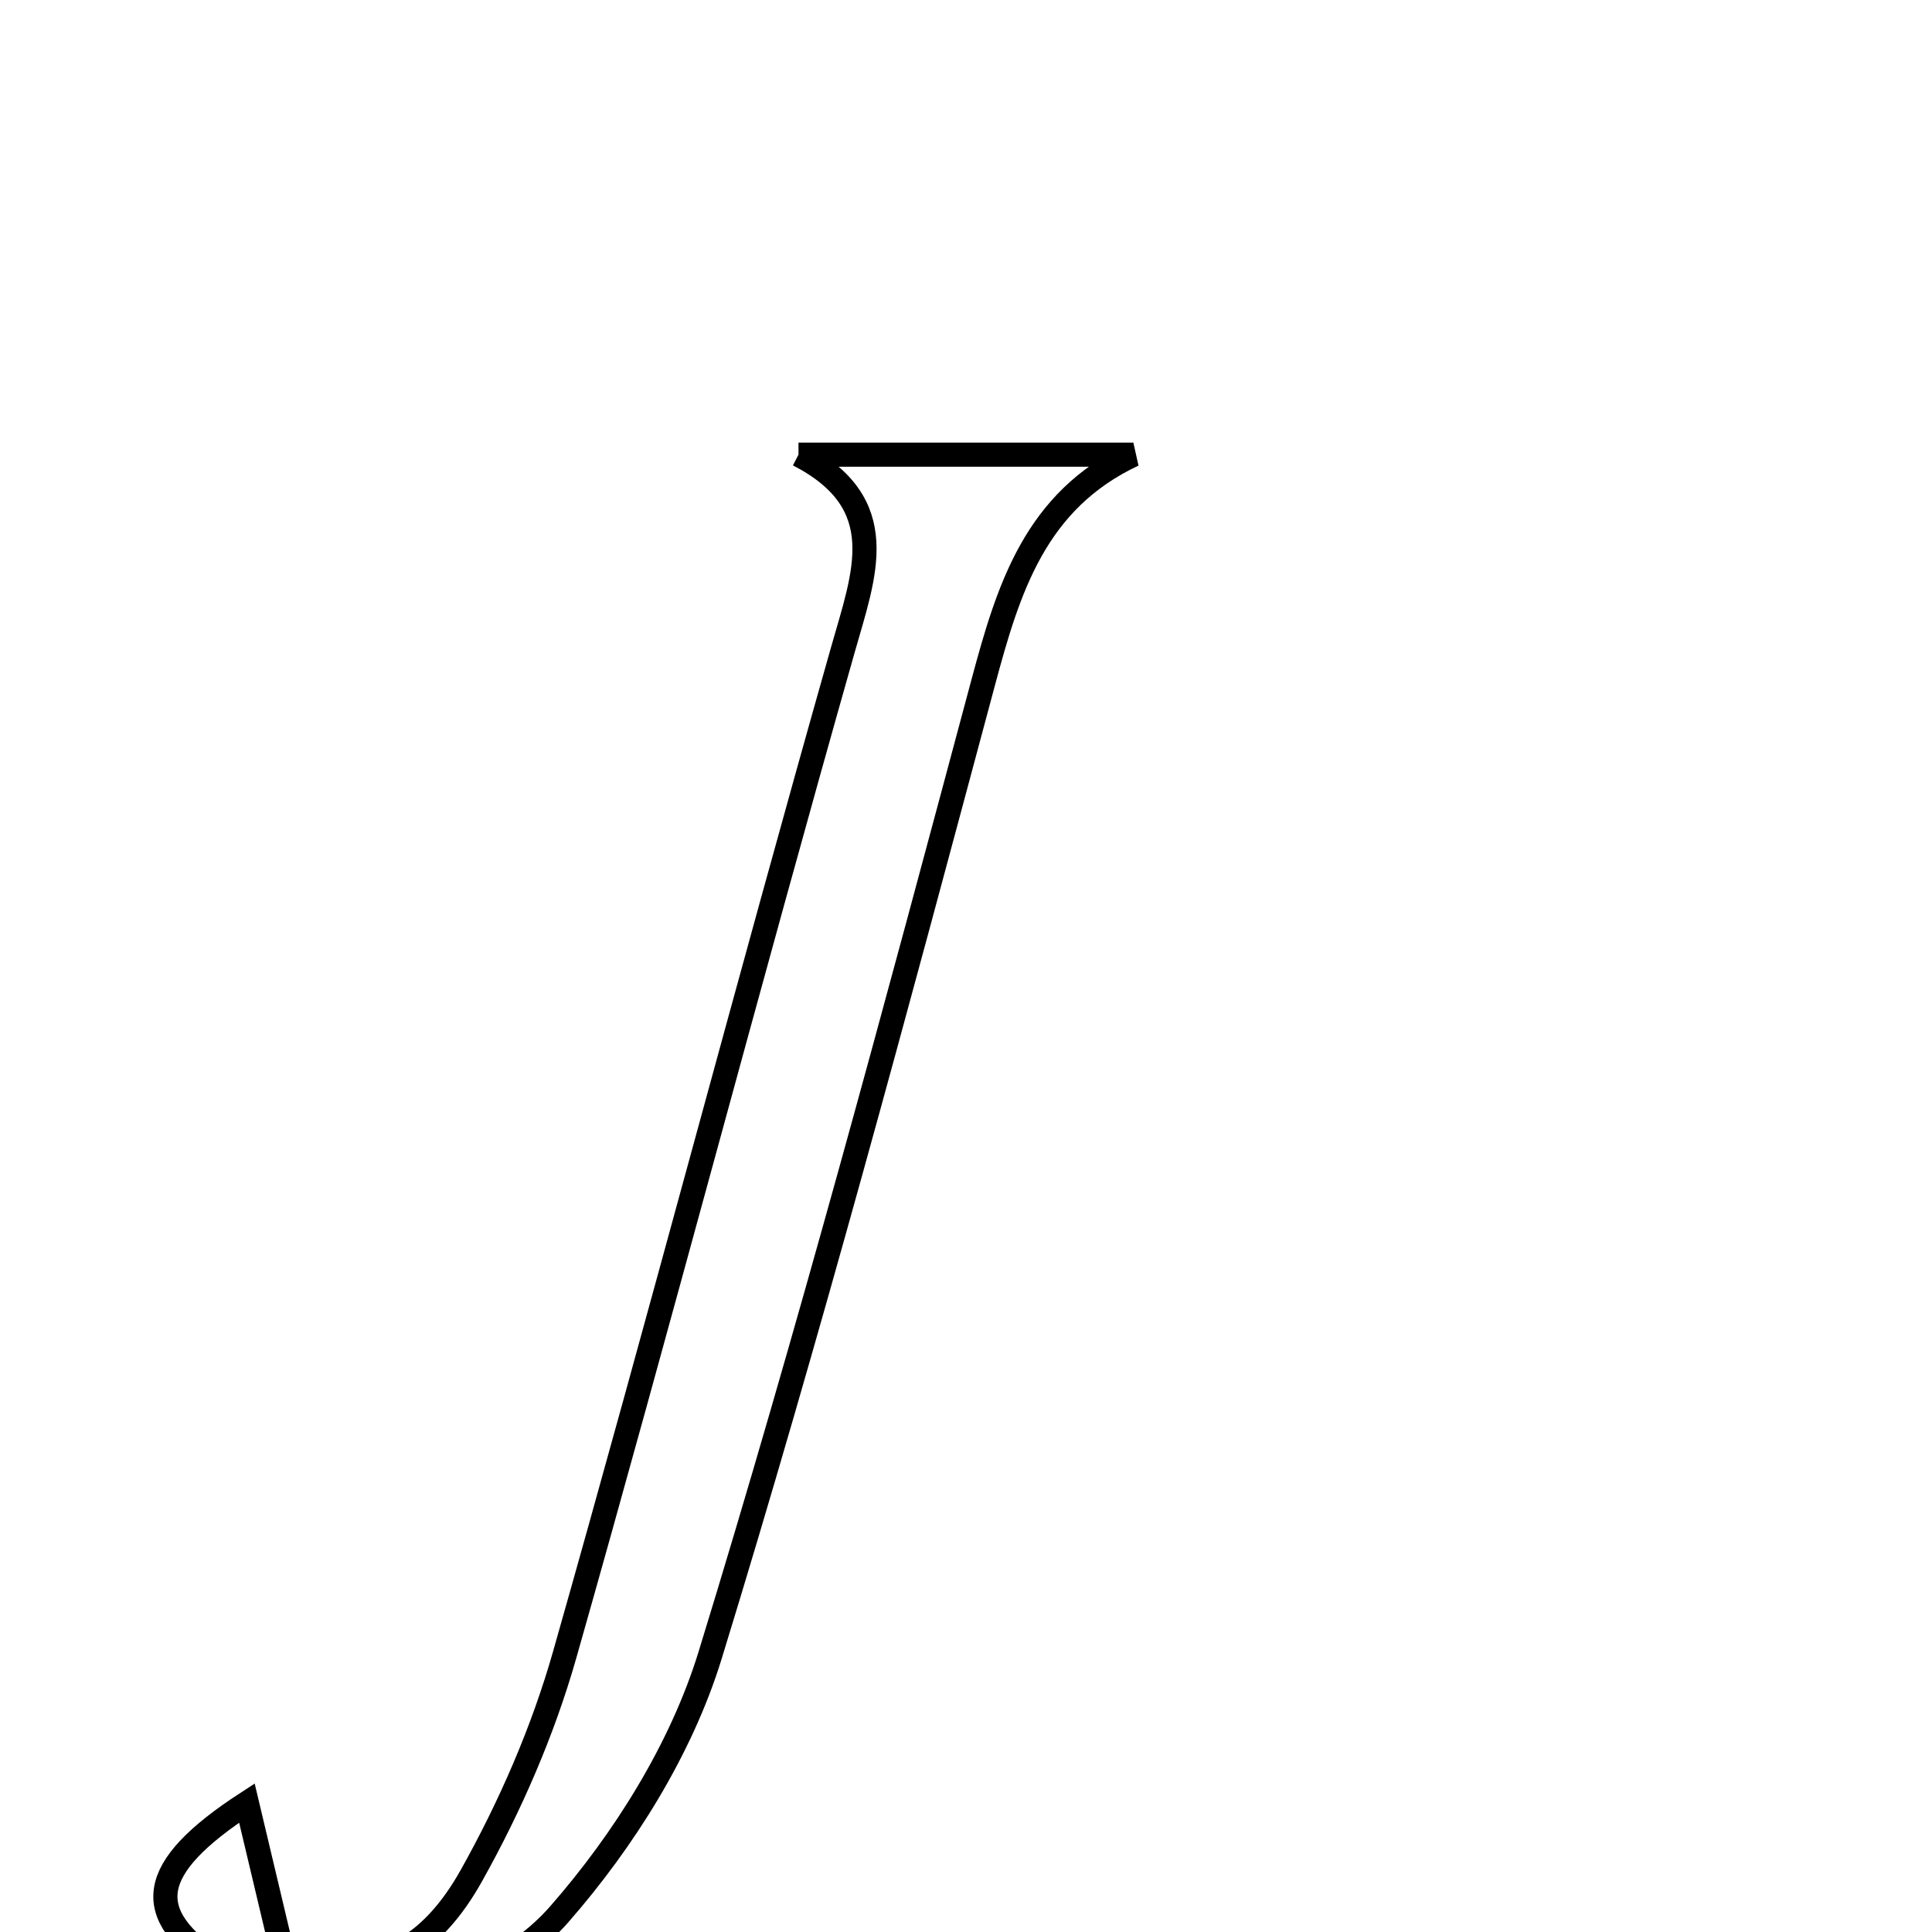 <svg xmlns="http://www.w3.org/2000/svg" viewBox="0.0 0.0 24.0 24.0" height="200px" width="200px"><path fill="none" stroke="black" stroke-width=".3" stroke-opacity="1.0"  filling="0" d="M9.919 5.648 C11.305 5.648 12.692 5.648 14.079 5.648 C12.861 6.22 12.528 7.306 12.214 8.477 C11.131 12.519 10.05 16.564 8.821 20.563 C8.464 21.724 7.754 22.858 6.948 23.779 C5.905 24.969 3.84 25.146 2.721 24.411 C1.754 23.776 1.814 23.213 3.067 22.398 C3.22 23.043 3.36 23.632 3.498 24.213 C4.642 24.714 5.376 24.158 5.856 23.299 C6.338 22.438 6.744 21.507 7.014 20.558 C8.194 16.406 9.291 12.23 10.469 8.077 C10.738 7.126 11.097 6.256 9.919 5.648"></path></svg>